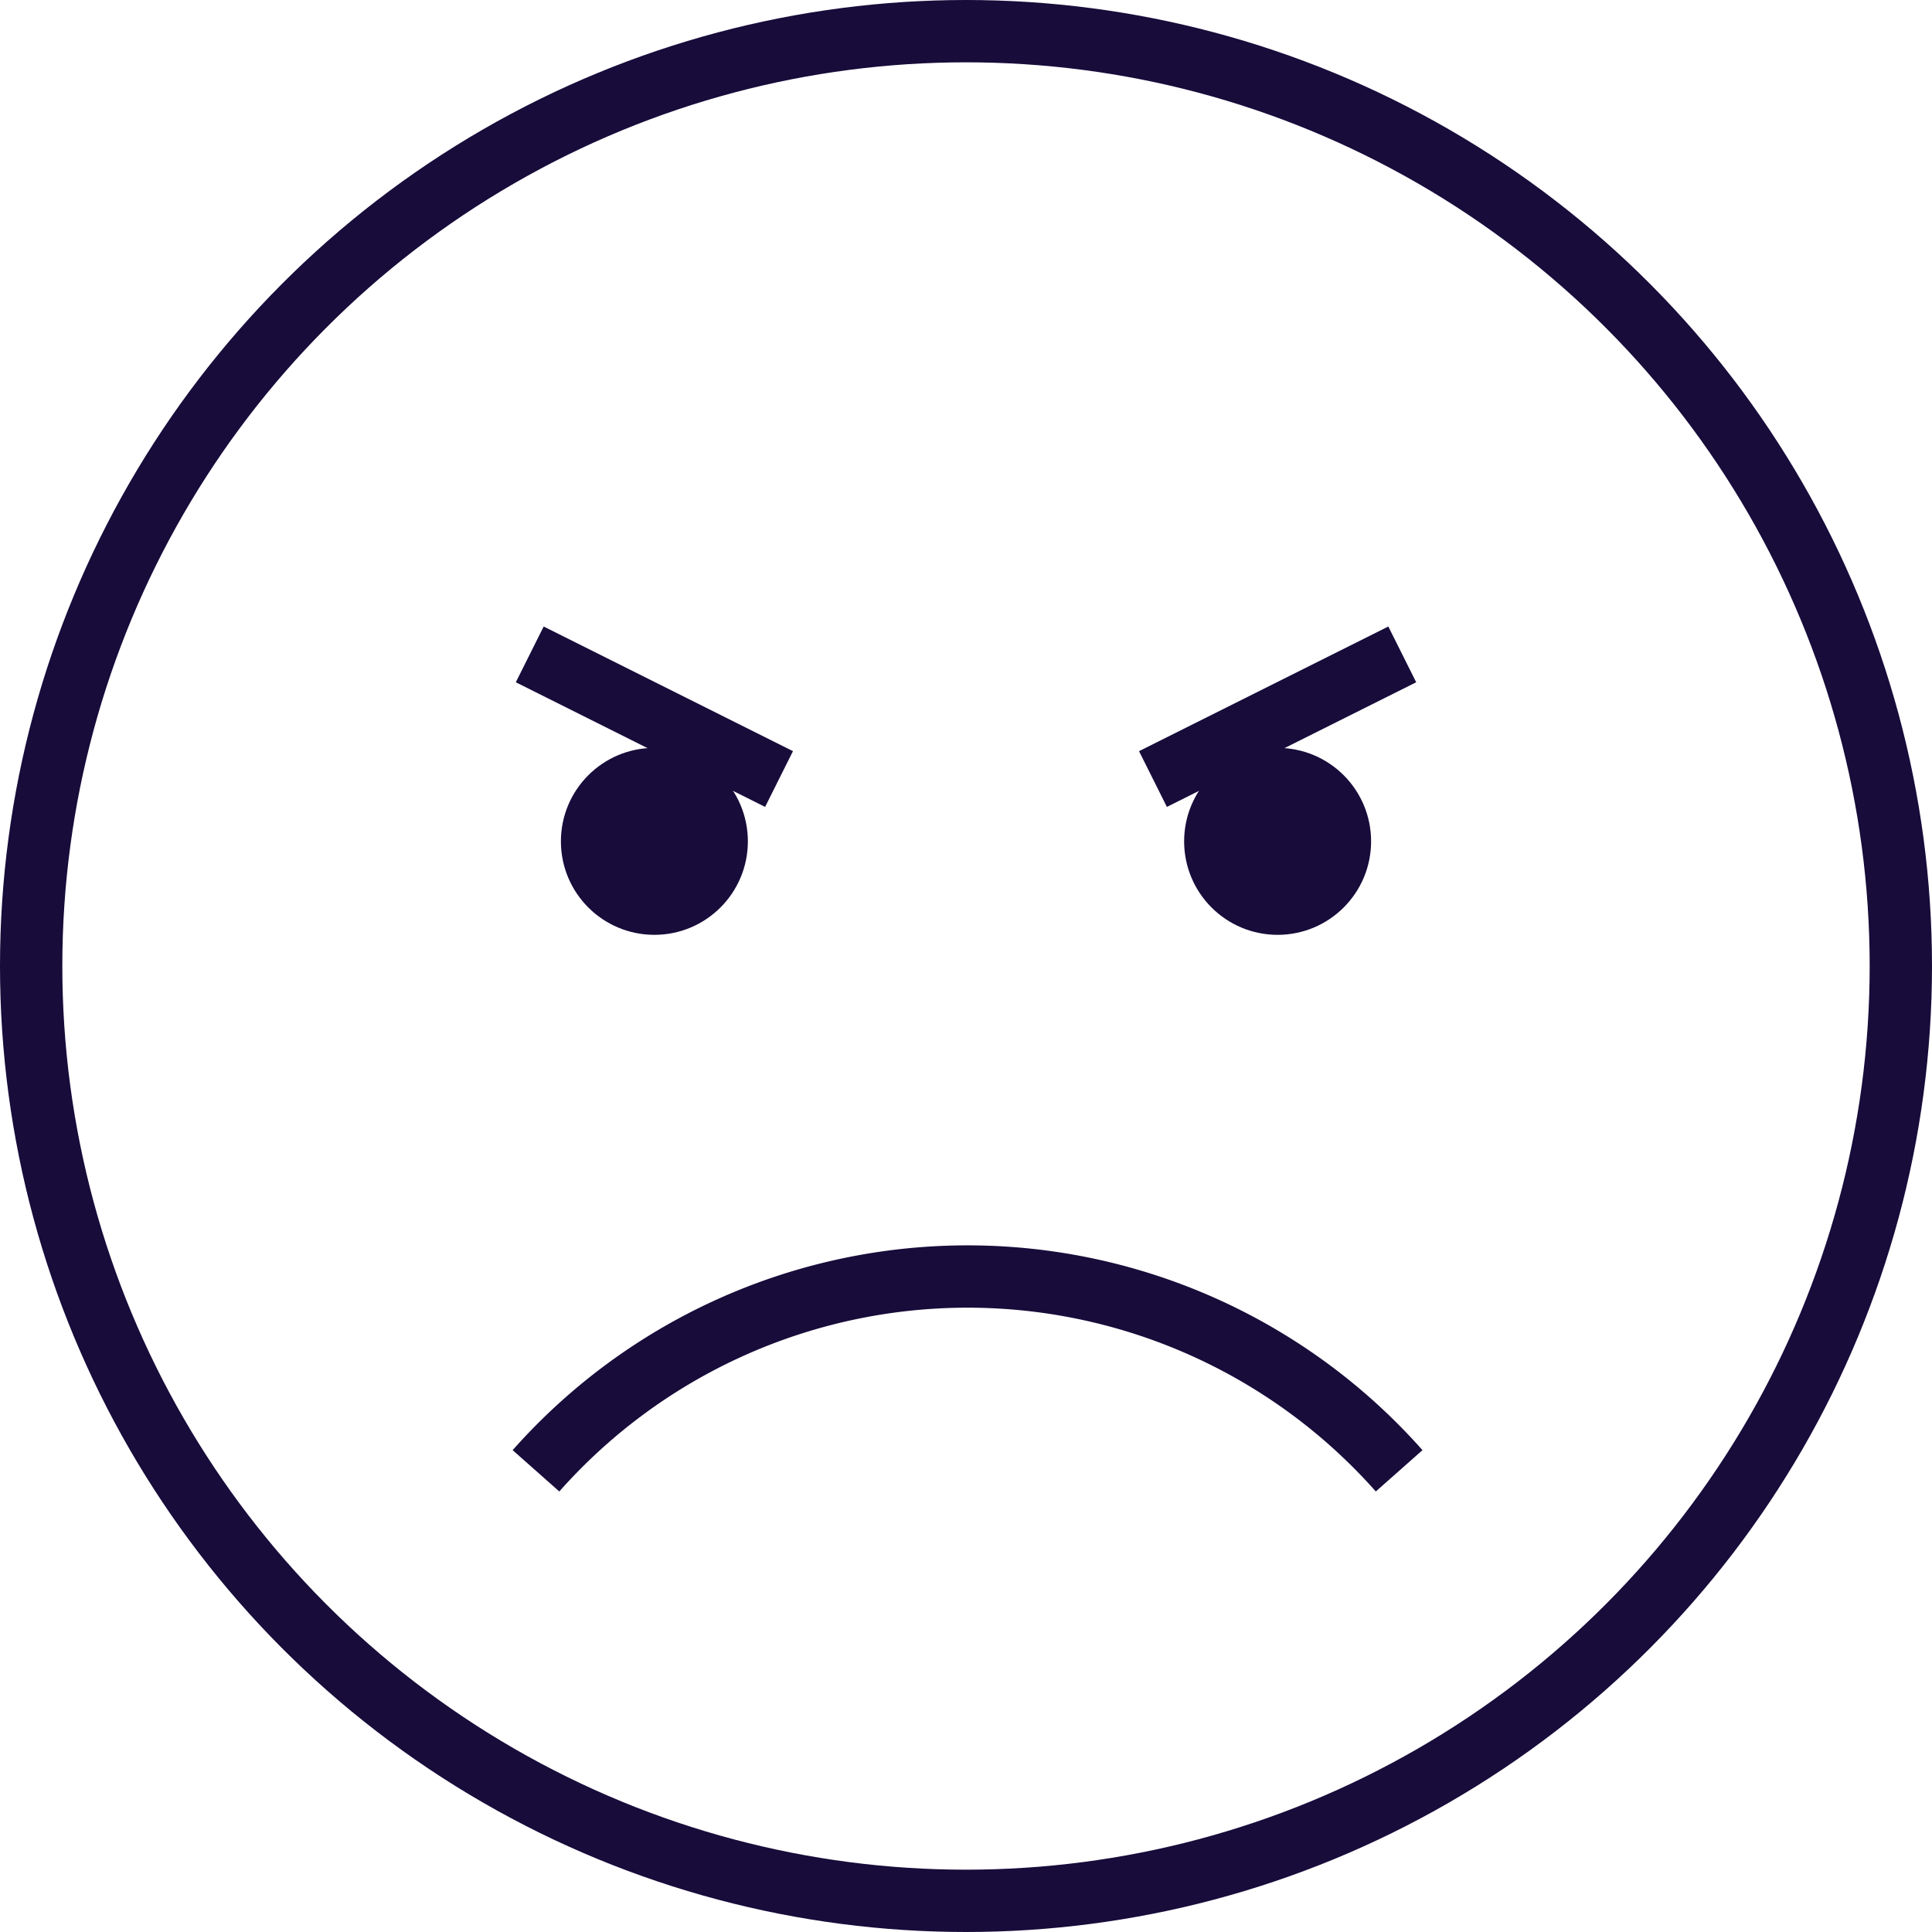 <svg xmlns="http://www.w3.org/2000/svg" width="62" height="62" viewBox="0 0 62 62"><defs><style>.a{fill:none;}.a,.b{stroke:#170c3a;stroke-miterlimit:10;stroke-width:2px;}.b{fill:#170c3a;}</style></defs><g transform="translate(-1156 -106)"><circle class="a" cx="30" cy="30" r="30" transform="translate(1157 107)"/><path class="a" d="M45.9,48.2a18.5,18.5,0,0,0-27.7,0" transform="translate(1155 105)"/><circle class="b" cx="2" cy="2" r="2" transform="translate(1175 131)"/><circle class="b" cx="2" cy="2" r="2" transform="translate(1195 131)"/><path class="a" d="M26,26l-8-4m28,0-8,4" transform="translate(1155 105)"/></g></svg>